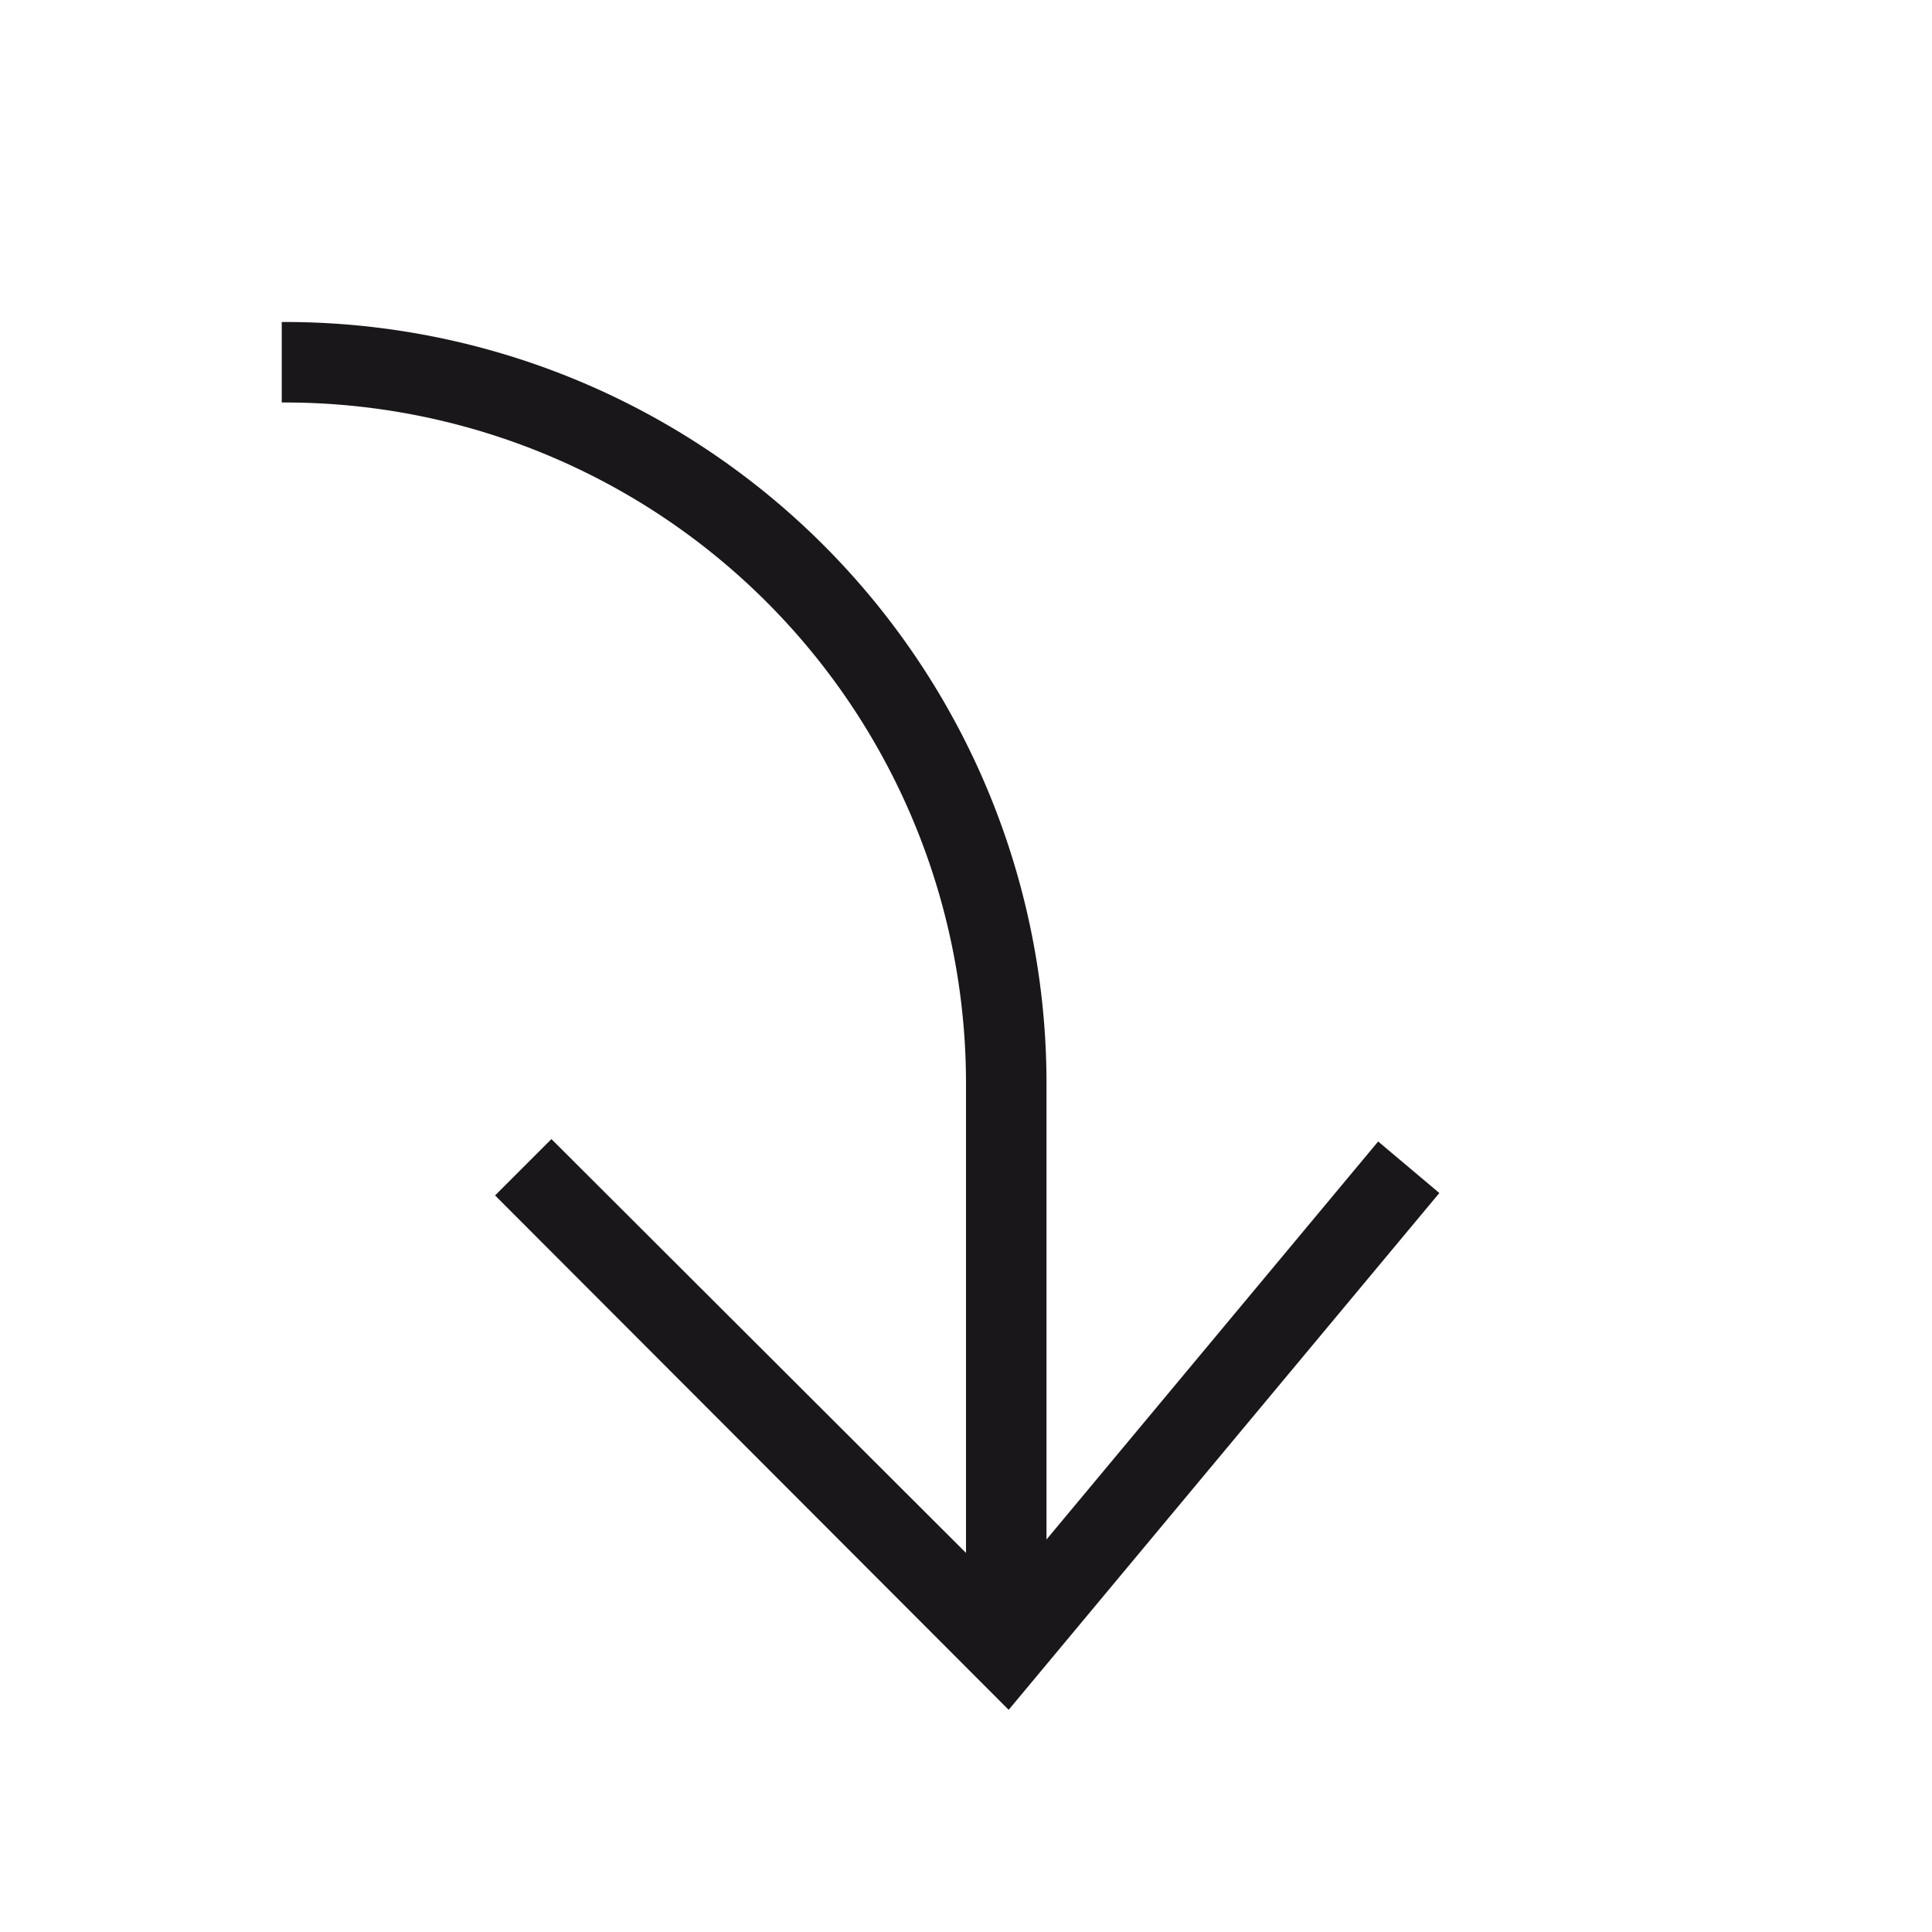 <svg xmlns="http://www.w3.org/2000/svg" width="24" height="24" viewBox="0 0 24 24"><defs><style>.a{fill:#1a171b;}</style></defs><title>chocolate-white-24-turn-down-left</title><polygon class="a" points="17.12 14.18 12.47 19.76 6.85 14.15 6.15 14.85 12.53 21.24 17.88 14.82 17.12 14.18 17.12 14.18"/><path class="a" d="M3.5,5A8.46,8.46,0,0,1,12,13.5c0,2.5,0,7,0,7h1s0-4.5,0-7A9.46,9.46,0,0,0,3.5,4V5Z"/></svg>